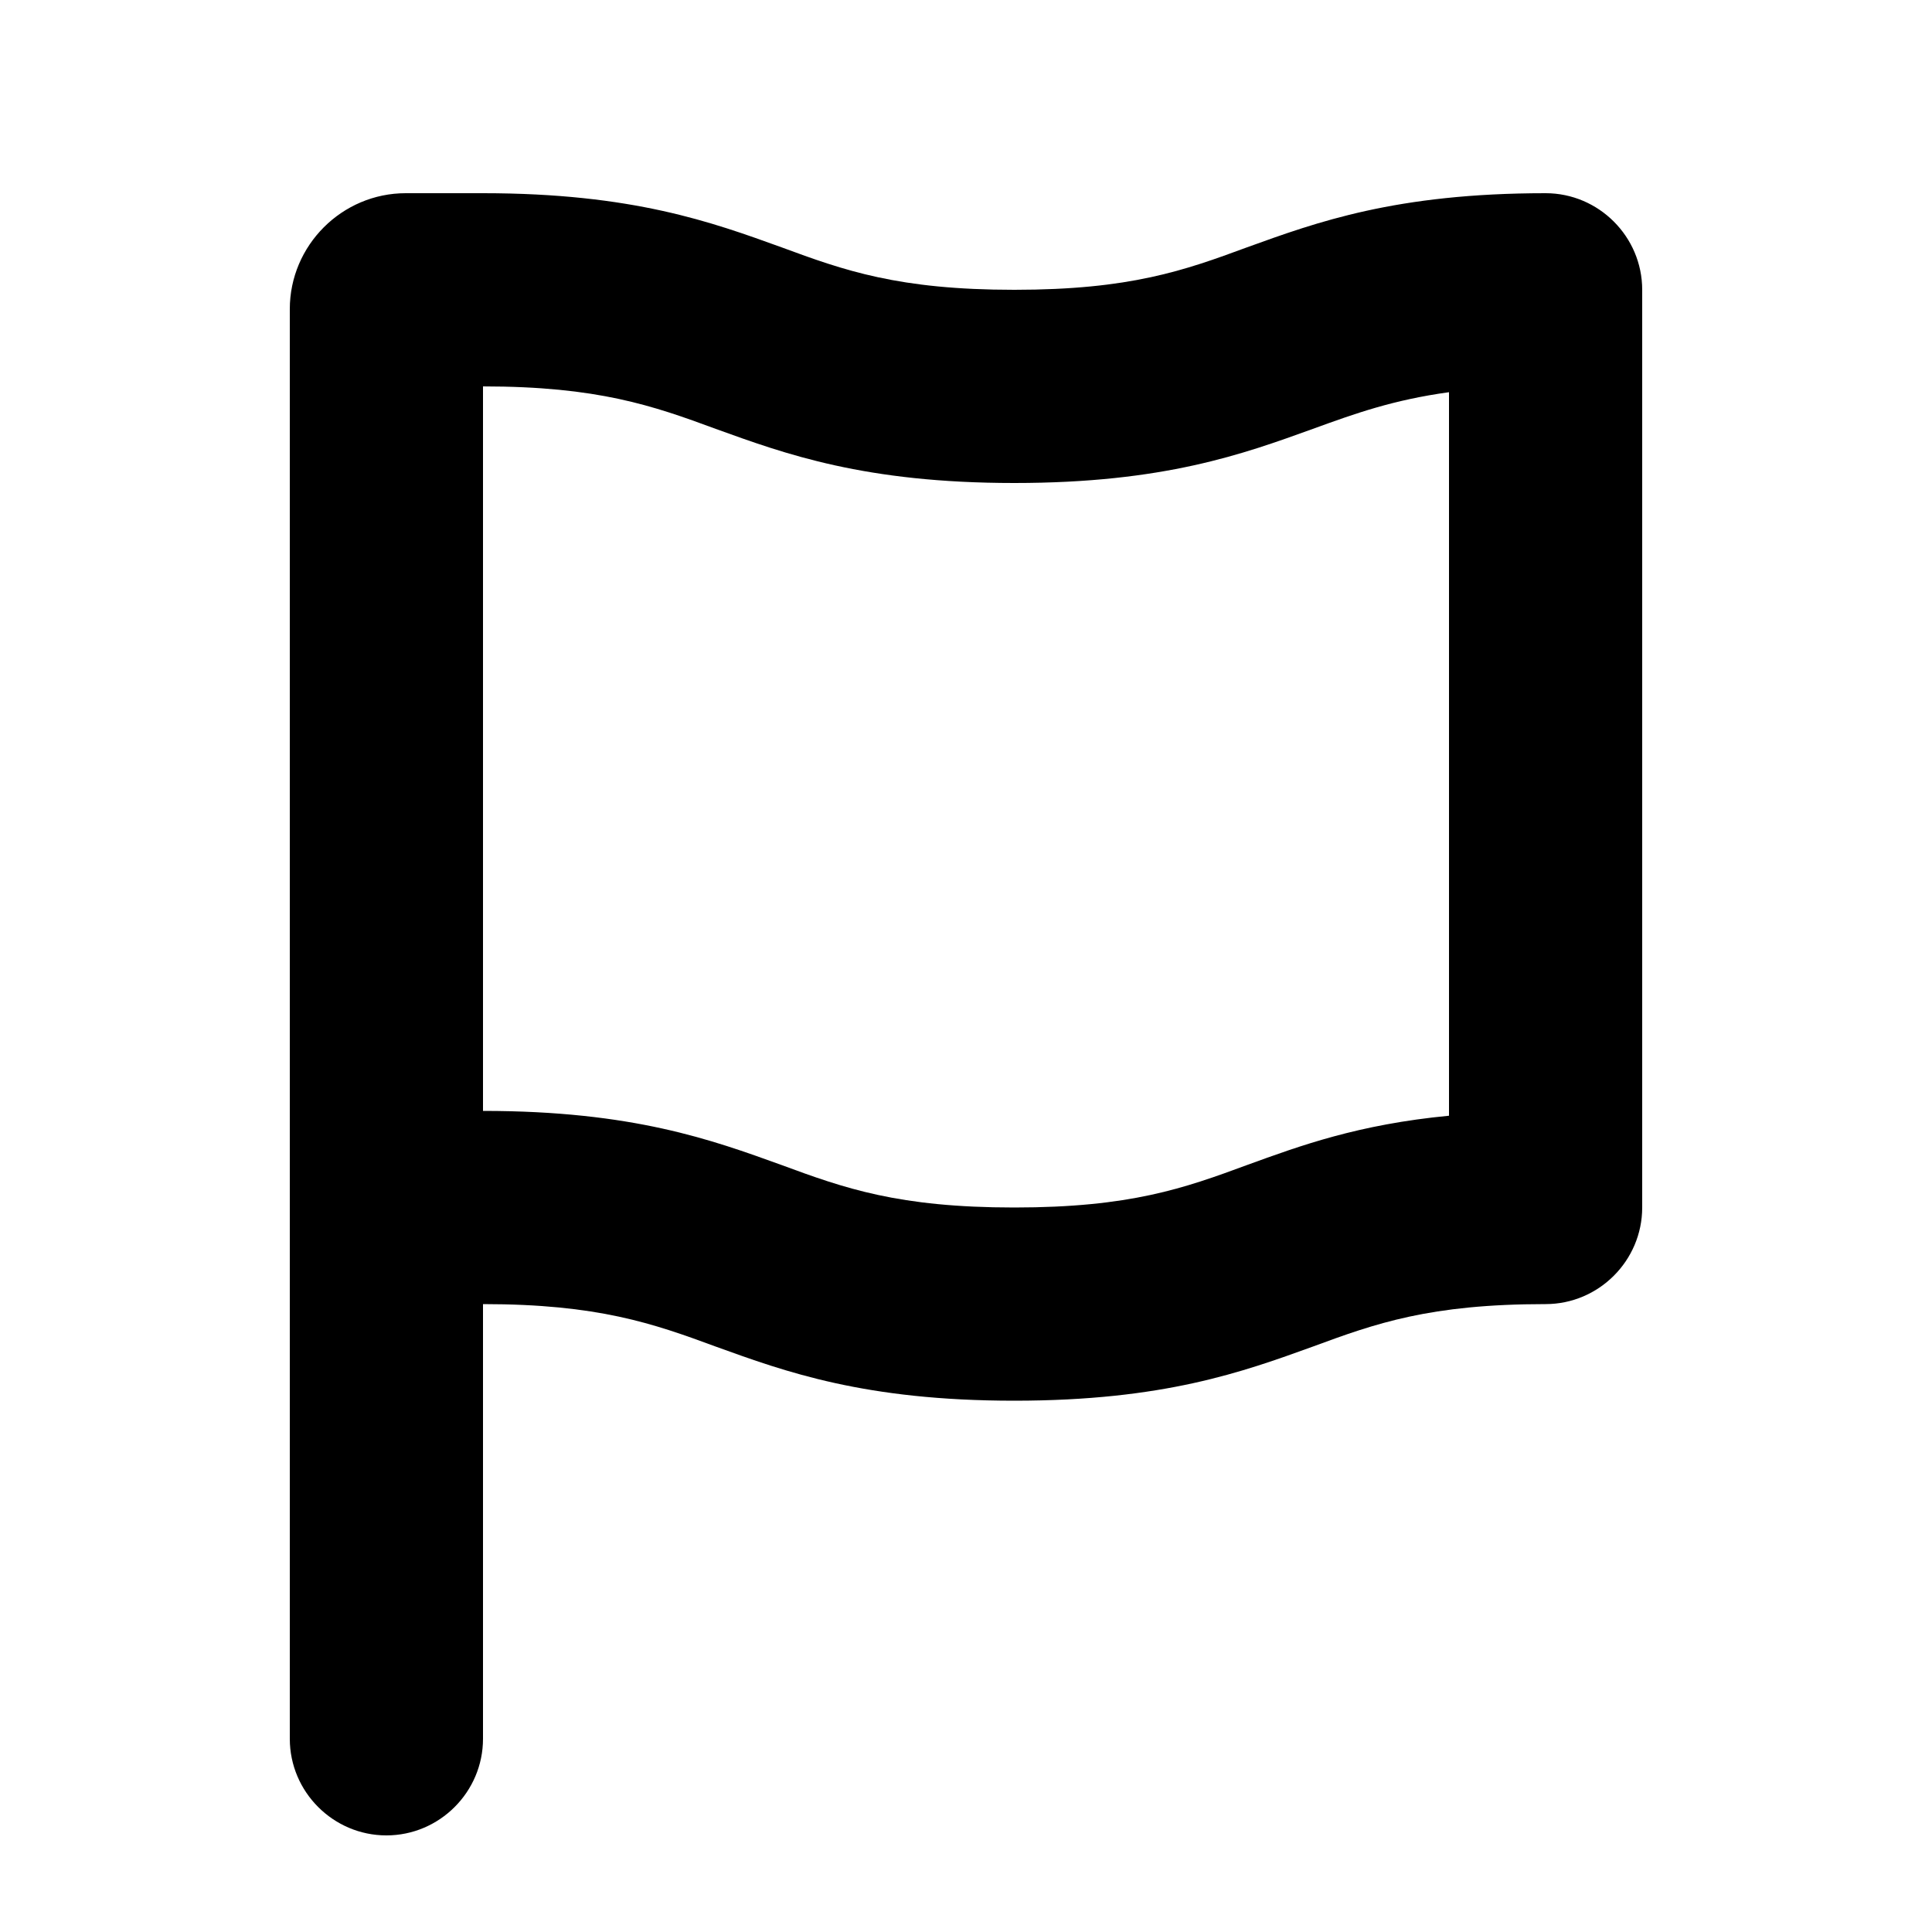 <svg xmlns="http://www.w3.org/2000/svg" viewBox="0 0 200 200" enable-background="new 0 0 200 200"><path d="M160 20c-15.5 0-23.7 3-30.9 5.6-6.5 2.4-12.1 4.4-24.1 4.4-12 0-17.6-2-24.1-4.4-7.2-2.6-15.4-5.6-30.9-5.6h-8c-6.6 0-12 5.4-12 12v148c0 5.5 4.5 10 10 10s10-4.5 10-10v-45c11.9 0 17.6 2 24.1 4.4 7.2 2.6 15.4 5.6 30.9 5.6 15.5 0 23.7-3 30.9-5.6 6.5-2.4 12.1-4.4 24.1-4.4 5.5 0 10-4.5 10-10v-95c0-5.5-4.5-10-10-10zm-10 95.5c-9.4.9-15.4 3.1-20.9 5.1-6.5 2.4-12.1 4.4-24.1 4.4-12 0-17.6-2-24.1-4.4-7.2-2.6-15.4-5.6-30.9-5.6v-75c11.9 0 17.6 2 24.1 4.4 7.2 2.6 15.4 5.6 30.9 5.6 15.5 0 23.7-3 30.9-5.6 4.4-1.6 8.3-3 14.1-3.8v74.9z"/></svg>